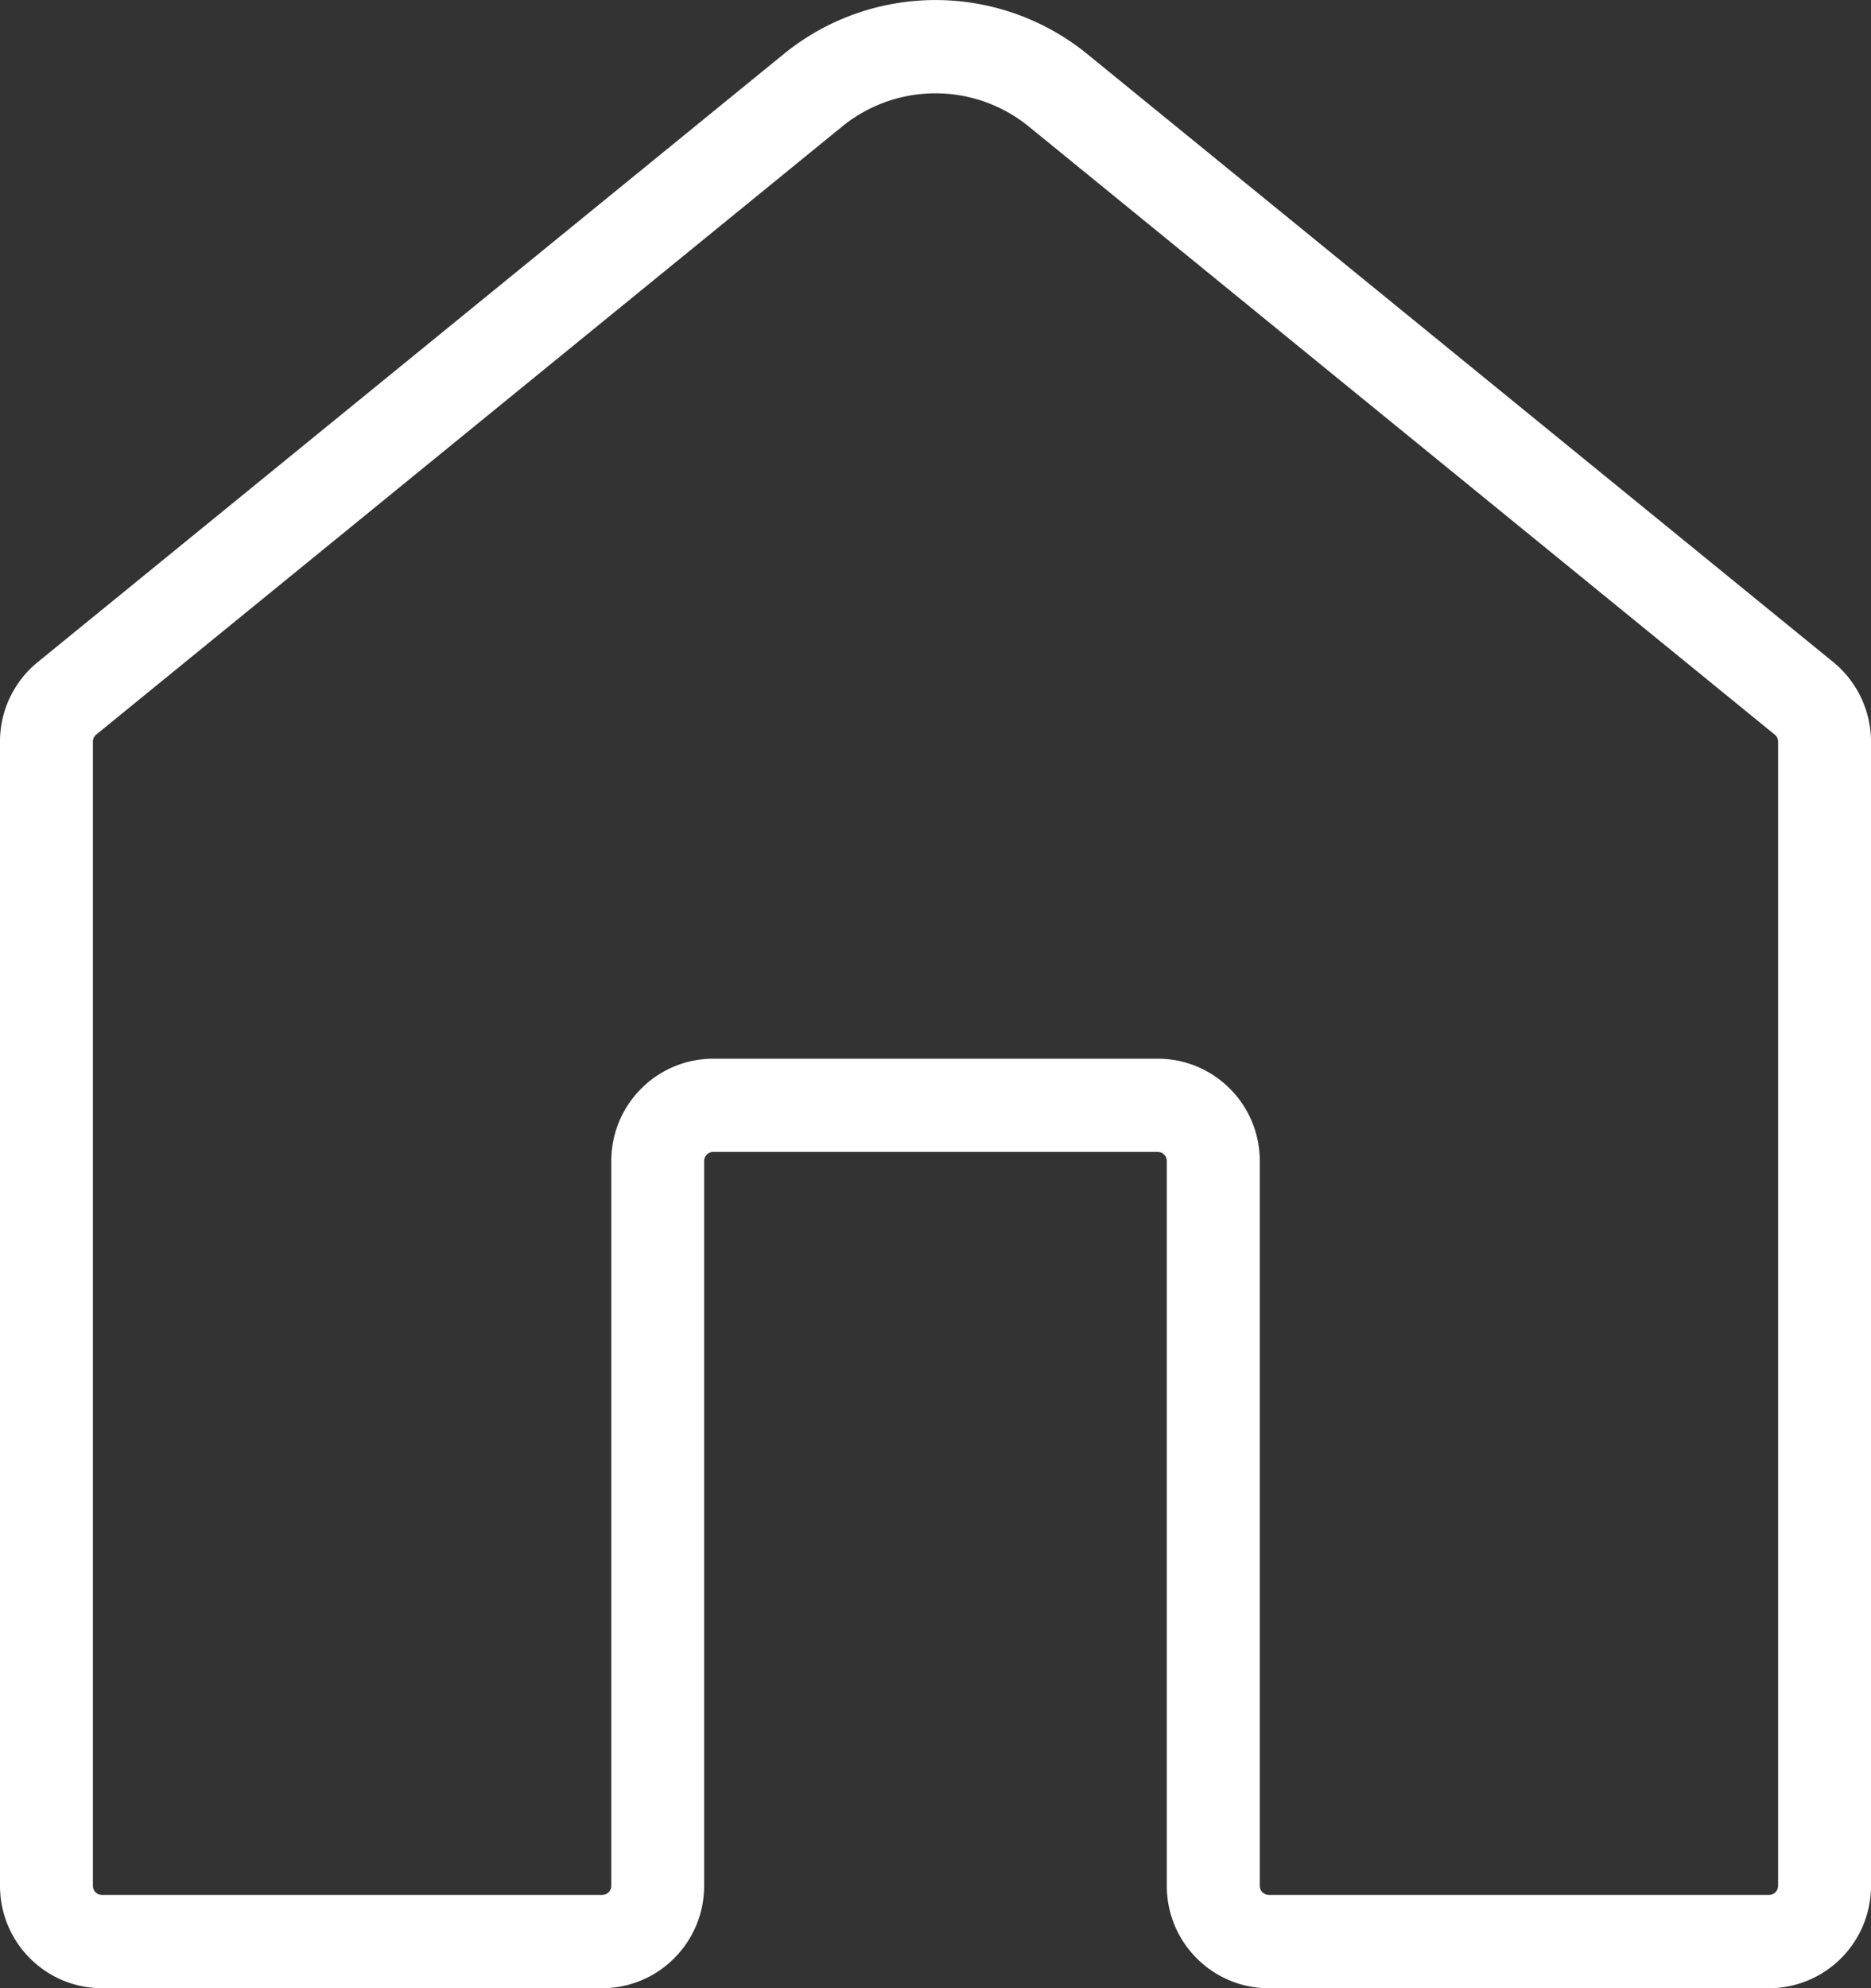 <svg width="32" height="34" viewBox="0 0 32 34" xmlns="http://www.w3.org/2000/svg" xmlns:xlink="http://www.w3.org/1999/xlink"><rect x="0" y="0" width="32" height="34" fill="#333333" stroke="none"/><title>Stroke 79</title><desc>Created using Figma</desc><use xlink:href="#a" fill="#FFF"/><defs><path id="a" fill-rule="evenodd" d="M18.598.926a4.11 4.11 0 0 0-5.196 0L.644 11.324A1.75 1.75 0 0 0 0 12.683v19.566C0 33.216.78 34 1.745 34h8.553c.964 0 1.745-.784 1.745-1.751V19.855c0-.086.069-.156.156-.156H19.8c.087 0 .156.07.156.156V32.25c0 .967.781 1.751 1.745 1.751h8.553A1.749 1.749 0 0 0 32 32.249V12.683a1.76 1.76 0 0 0-.645-1.36L18.598.926zM1.646 12.562L14.403 2.164a2.527 2.527 0 0 1 3.193 0l12.758 10.399a.155.155 0 0 1 .057.12V32.25c0 .086-.07.155-.156.155h-8.553a.155.155 0 0 1-.156-.155V19.855c0-.966-.78-1.75-1.745-1.75H12.2c-.965 0-1.745.784-1.745 1.75V32.25c0 .086-.07.155-.156.155H1.745a.155.155 0 0 1-.156-.155V12.683a.15.15 0 0 1 .057-.12z"/></defs></svg>